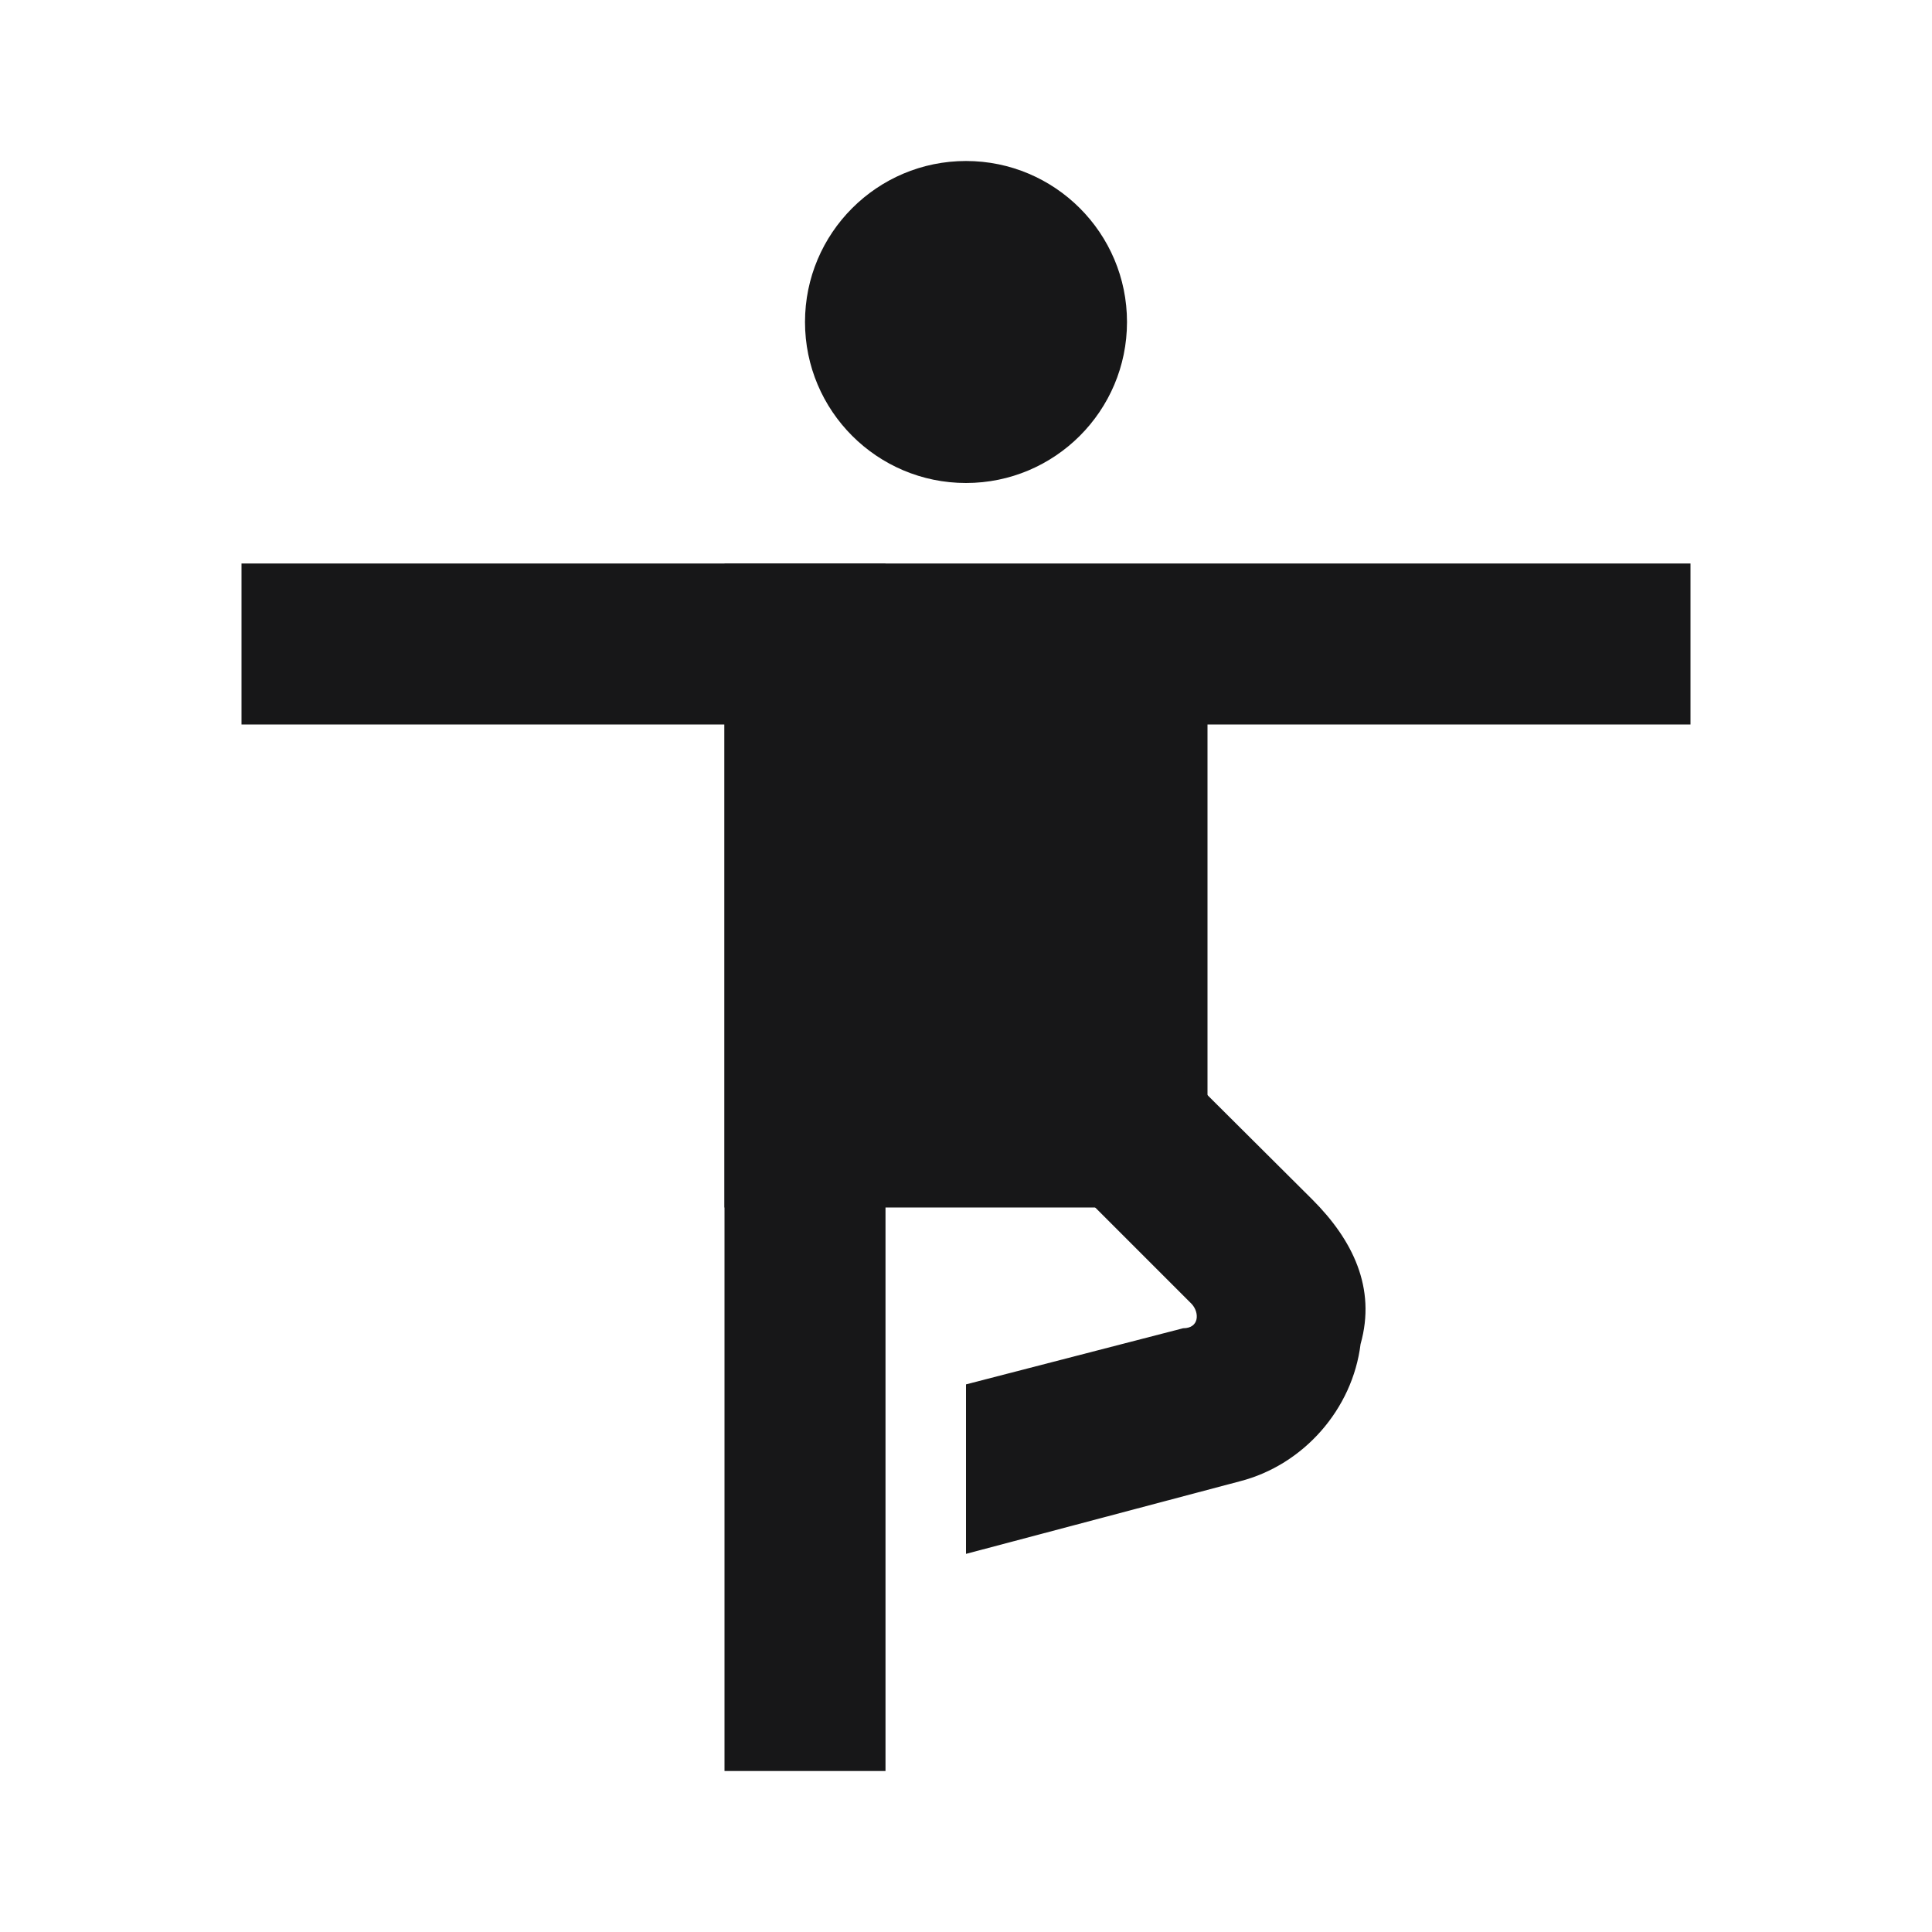 <?xml version="1.0" encoding="UTF-8"?>
<svg xmlns="http://www.w3.org/2000/svg" xmlns:xlink="http://www.w3.org/1999/xlink" width="18pt" height="18pt" viewBox="0 0 18 18" version="1.1">
<g id="surface3693">
<path style=" stroke:none;fill-rule:nonzero;fill:rgb(9.02%,9.02%,9.412%);fill-opacity:1;" d="M 10.5 3 C 10.5 3.828 9.828 4.5 9 4.5 C 8.172 4.5 7.5 3.828 7.5 3 C 7.5 2.172 8.172 1.5 9 1.5 C 9.828 1.5 10.5 2.172 10.5 3 Z M 10.5 3 "/>
<path style="fill:none;stroke-width:2;stroke-linecap:butt;stroke-linejoin:miter;stroke:rgb(9.02%,9.02%,9.412%);stroke-opacity:1;stroke-miterlimit:10;" d="M 3 8 L 21 8 " transform="matrix(0.75,0,0,0.75,0,0)"/>
<path style="fill:none;stroke-width:2;stroke-linecap:butt;stroke-linejoin:miter;stroke:rgb(9.02%,9.02%,9.412%);stroke-opacity:1;stroke-miterlimit:10;" d="M 10 7 L 10 22 " transform="matrix(0.75,0,0,0.75,0,0)"/>
<path style=" stroke:none;fill-rule:nonzero;fill:rgb(9.02%,9.02%,9.412%);fill-opacity:1;" d="M 6.75 6 L 11.25 6 L 11.25 11.25 L 6.75 11.25 Z M 6.75 6 "/>
<path style=" stroke:none;fill-rule:nonzero;fill:rgb(9.02%,9.02%,9.412%);fill-opacity:1;" d="M 12.227 11.176 L 11.023 9.977 L 9.977 11.023 L 11.102 12.148 C 11.176 12.227 11.176 12.375 11.023 12.375 L 9 12.898 L 9 14.477 L 11.551 13.801 C 12.148 13.648 12.602 13.125 12.676 12.523 C 12.824 12 12.602 11.551 12.227 11.176 Z M 12.227 11.176 "/>
</g>
</svg>
